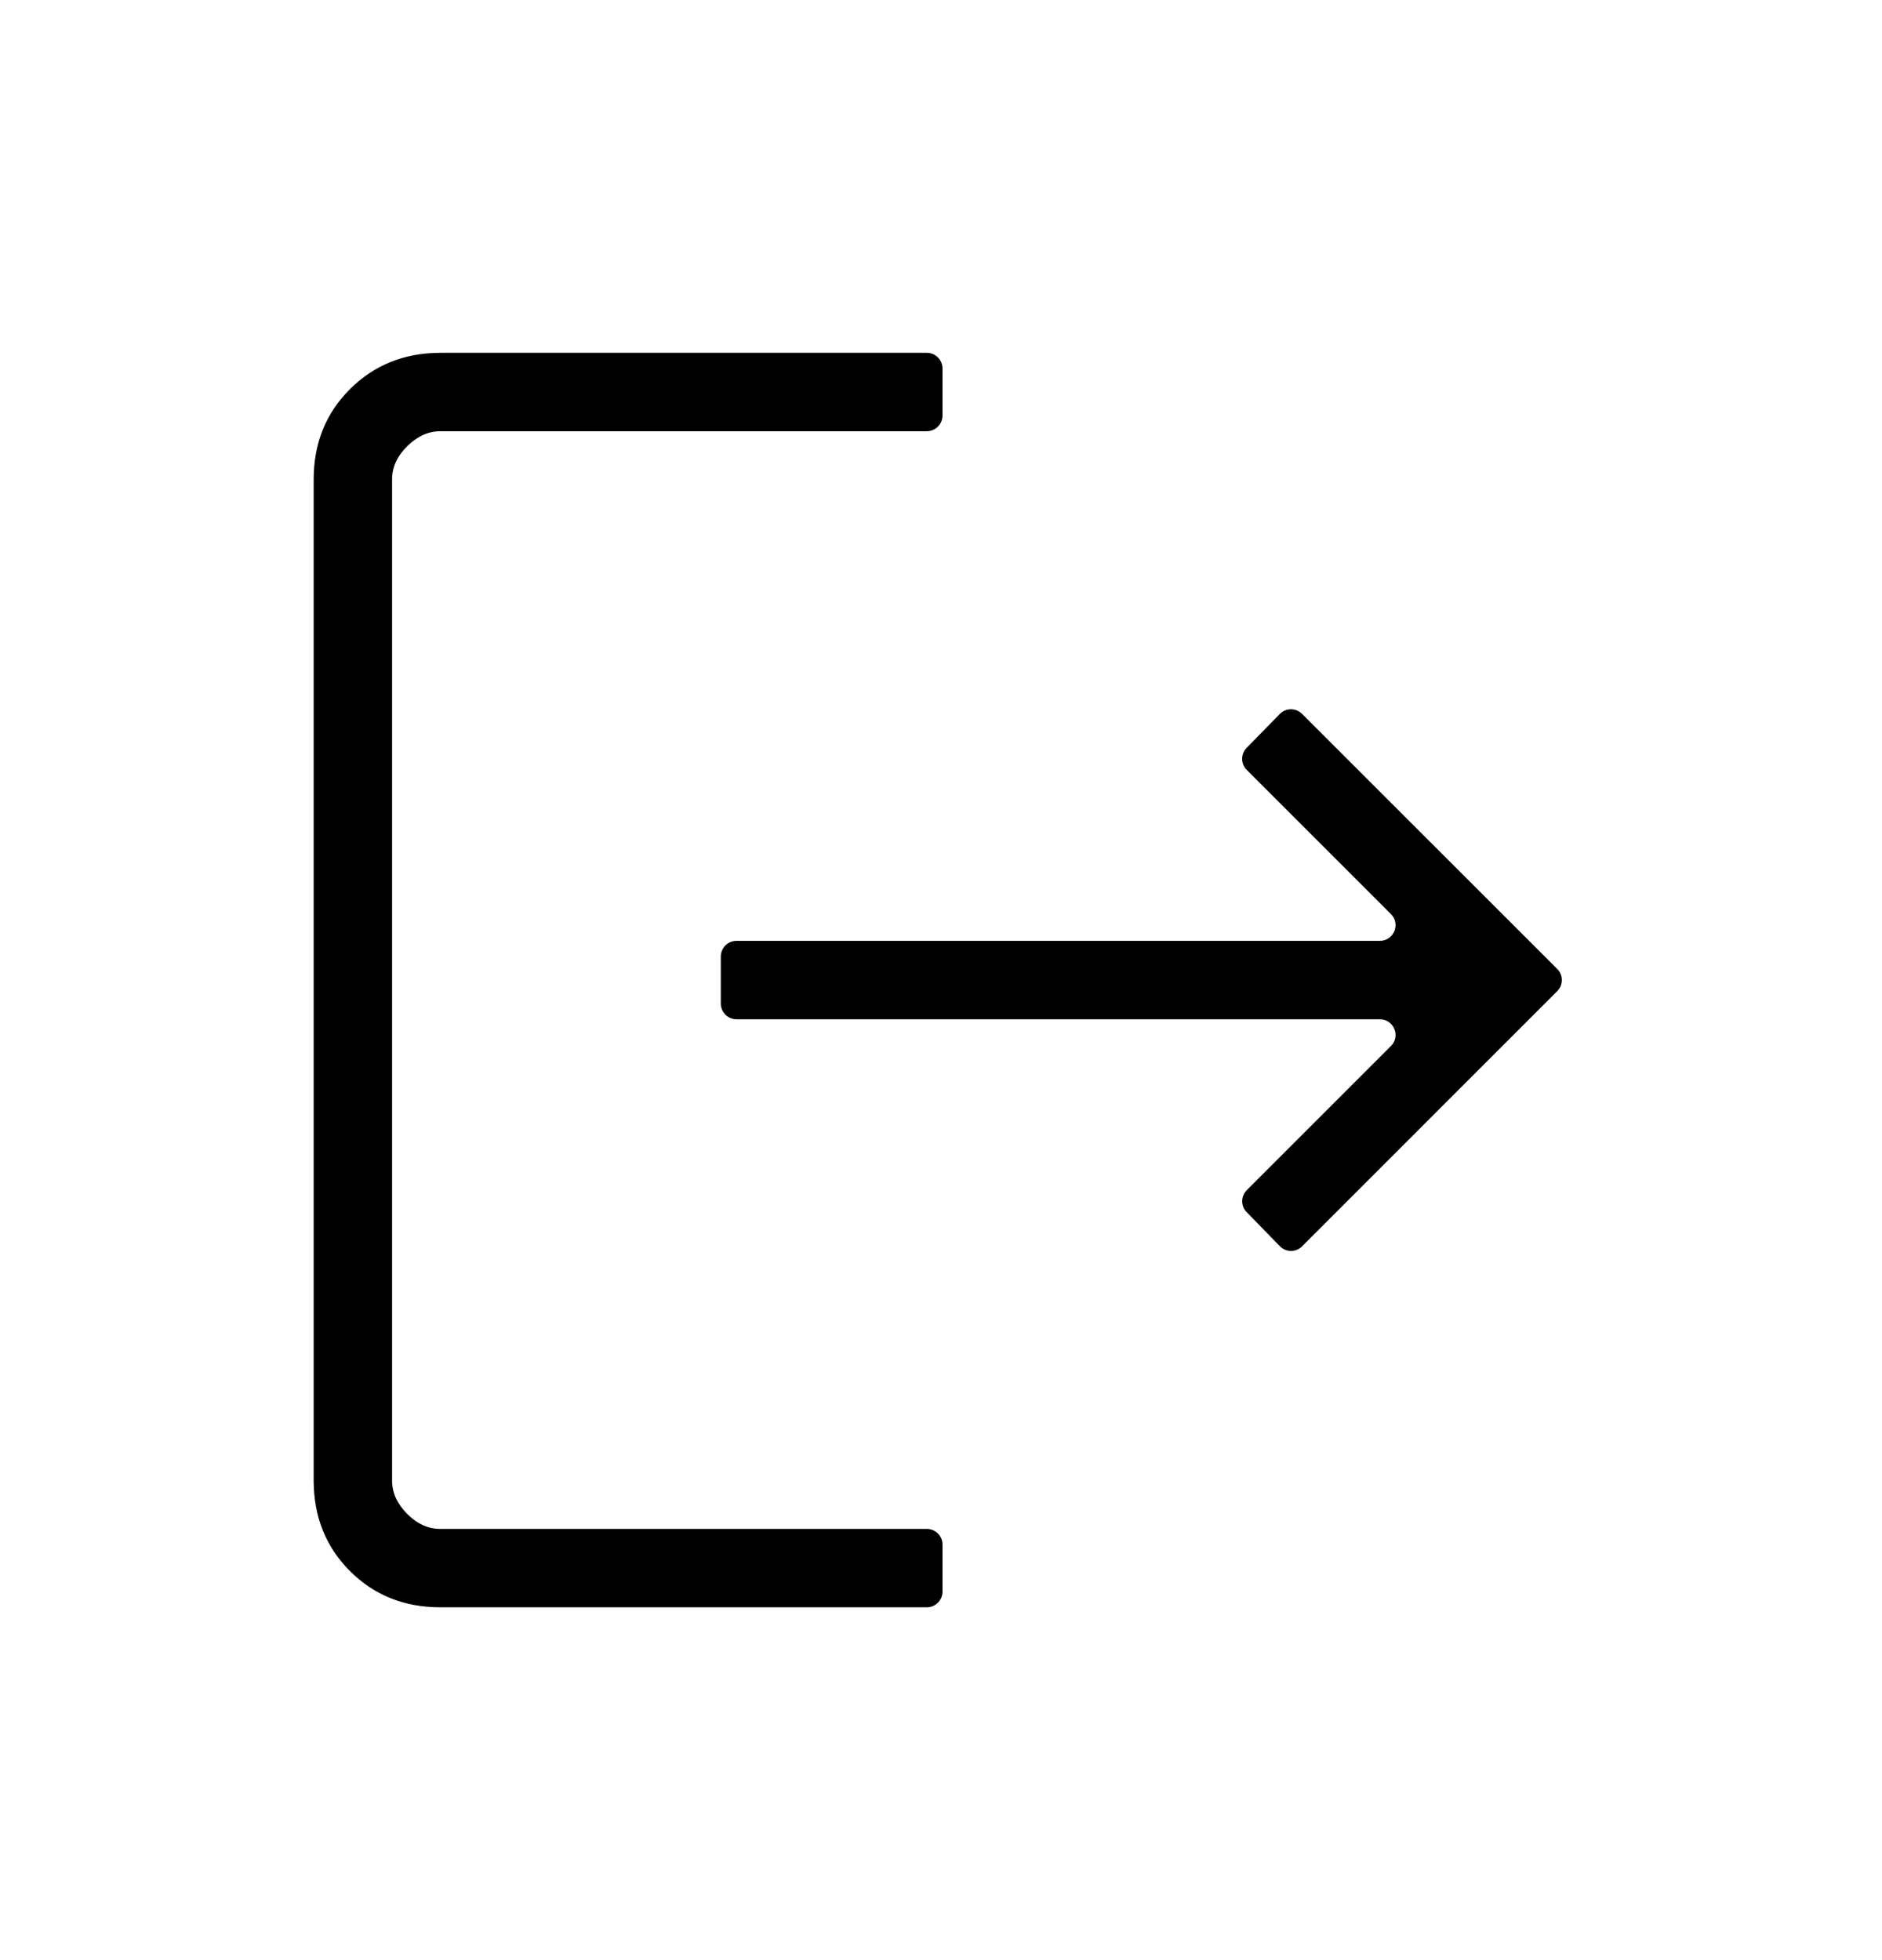 <svg width="24" height="25" viewBox="0 0 24 25" fill="none" xmlns="http://www.w3.org/2000/svg">
<path d="M5.616 20.5C5.155 20.5 4.771 20.346 4.463 20.038C4.155 19.73 4.001 19.345 4 18.884V6.116C4 5.655 4.154 5.271 4.463 4.963C4.772 4.655 5.156 4.501 5.616 4.5H11.819C11.93 4.5 12.019 4.59 12.019 4.7V5.3C12.019 5.41 11.93 5.5 11.819 5.5H5.616C5.462 5.5 5.321 5.564 5.192 5.692C5.063 5.82 4.999 5.961 5 6.116V18.885C5 19.038 5.064 19.179 5.192 19.308C5.32 19.437 5.461 19.501 5.615 19.5H11.819C11.93 19.5 12.019 19.59 12.019 19.7V20.3C12.019 20.41 11.93 20.5 11.819 20.5H5.616ZM16.605 15.896C16.526 15.975 16.398 15.974 16.321 15.894L15.898 15.46C15.821 15.382 15.822 15.257 15.9 15.179L17.738 13.341C17.864 13.215 17.774 13 17.596 13H9.392C9.282 13 9.192 12.911 9.192 12.8V12.2C9.192 12.089 9.282 12 9.392 12H17.596C17.774 12 17.864 11.785 17.738 11.659L15.899 9.82C15.821 9.742 15.821 9.617 15.897 9.539L16.32 9.107C16.397 9.027 16.525 9.026 16.604 9.105L19.859 12.359C19.937 12.437 19.937 12.563 19.859 12.641L16.605 15.896Z" fill="black"/>
</svg>
